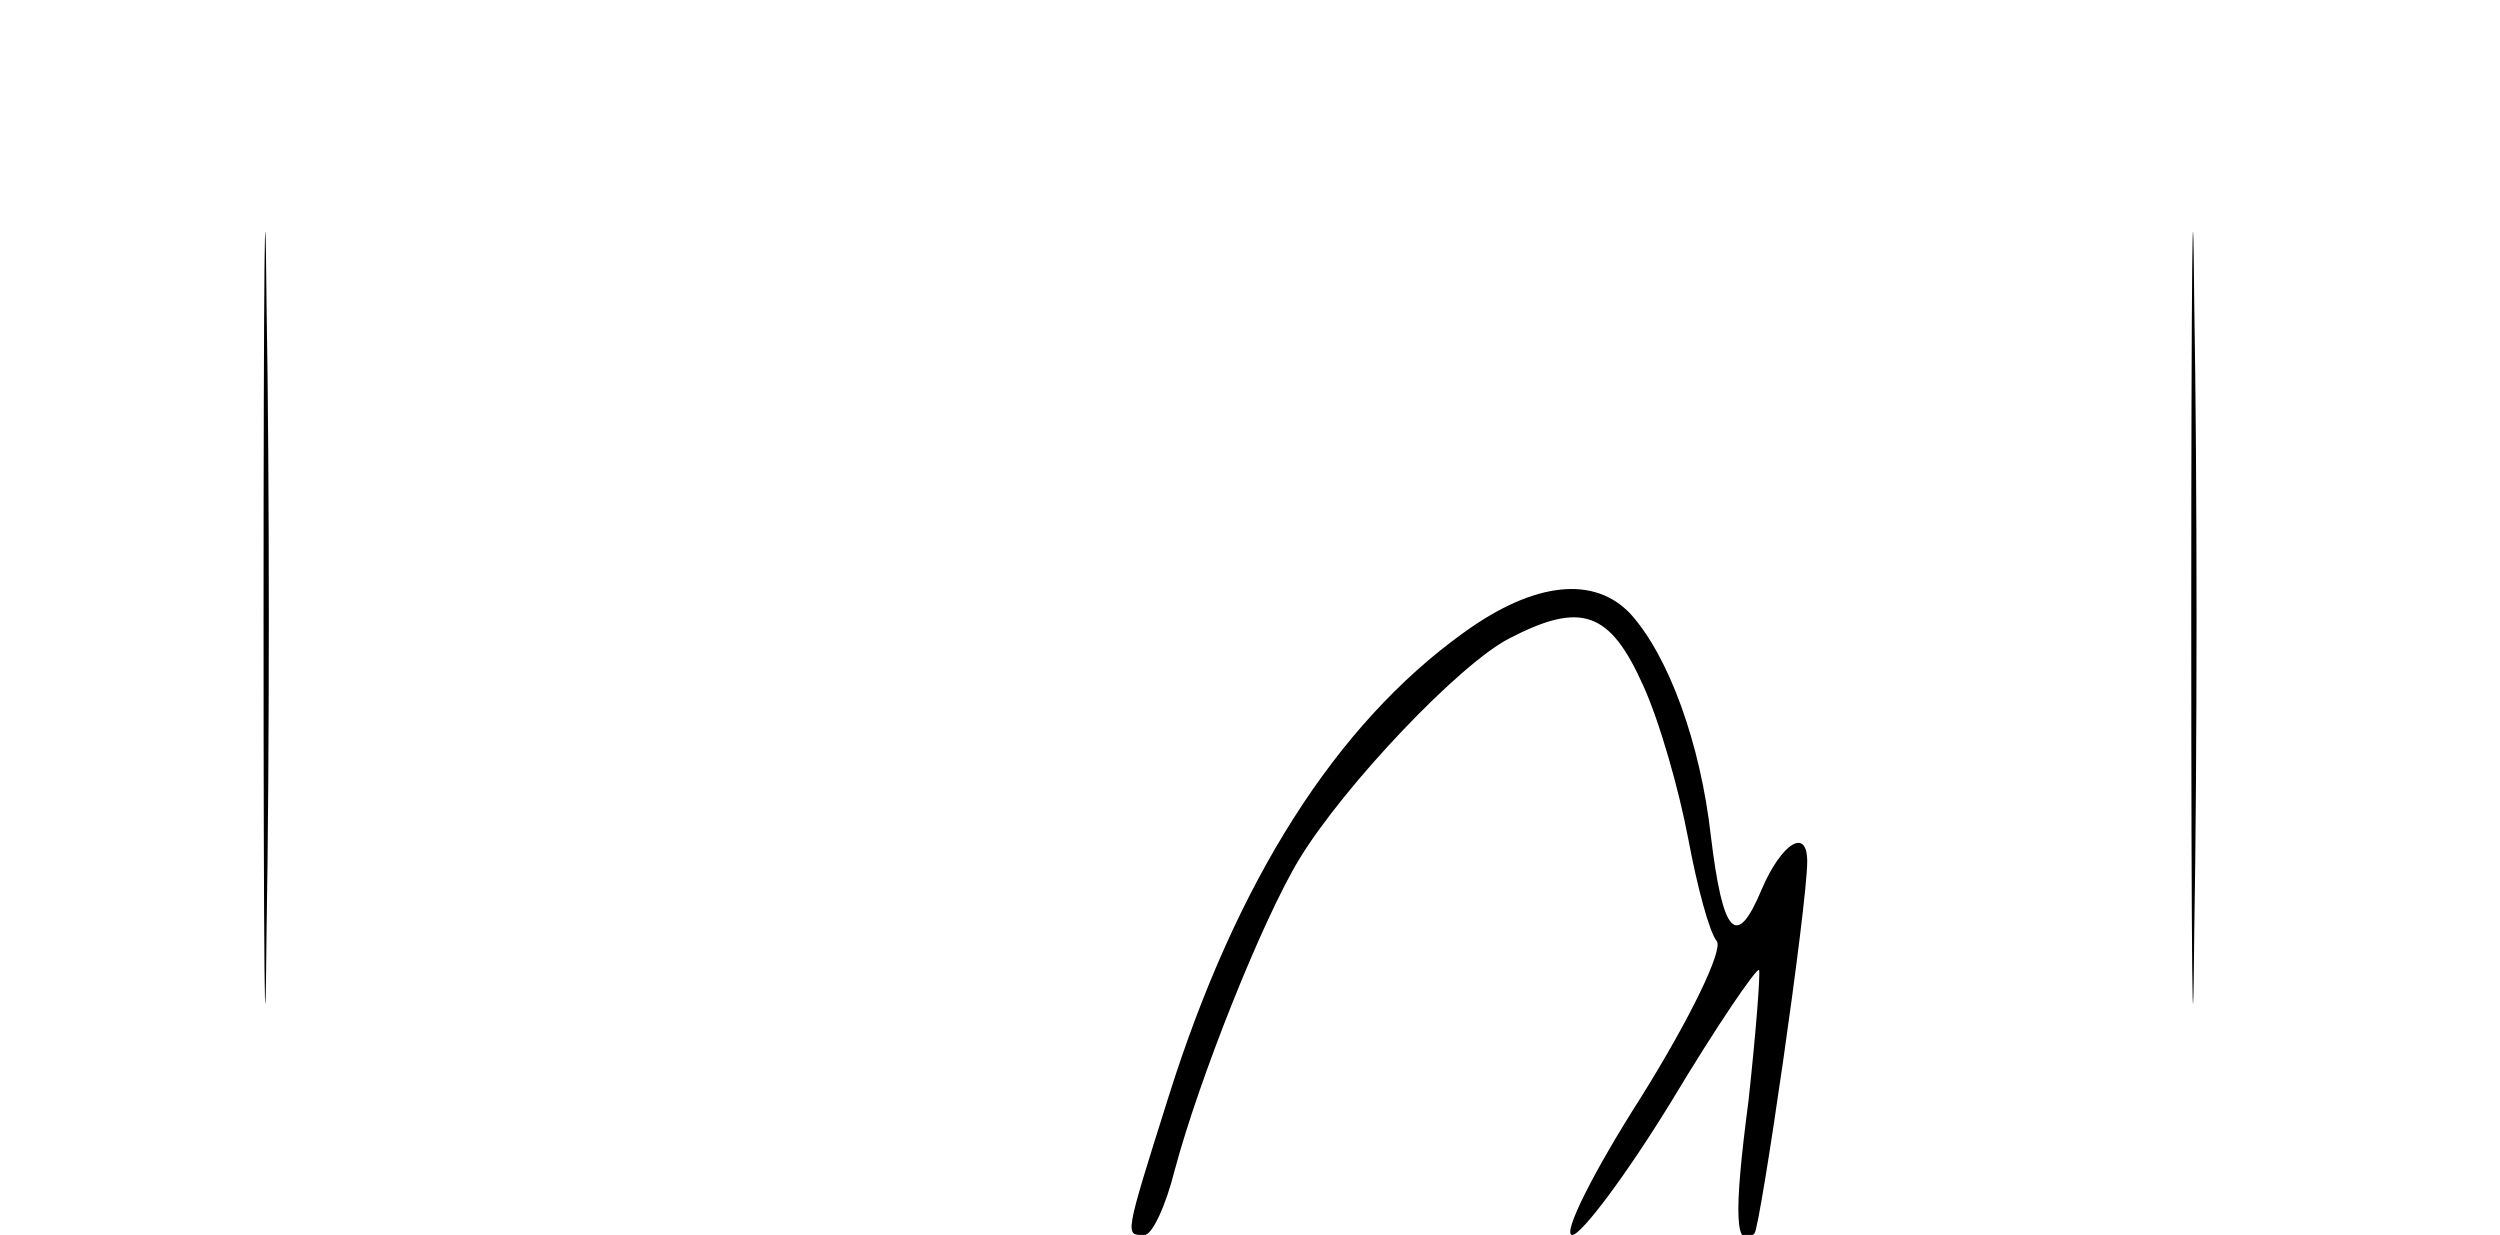 <?xml version="1.0" standalone="no"?>
<!DOCTYPE svg PUBLIC "-//W3C//DTD SVG 20010904//EN"
 "http://www.w3.org/TR/2001/REC-SVG-20010904/DTD/svg10.dtd">
<svg version="1.0" xmlns="http://www.w3.org/2000/svg"
 width="166pt" height="82pt" viewBox="0 0 166 82"
 preserveAspectRatio="xMidYMid meet">
<g transform="translate(0,82) scale(0.1,-0.1)"
fill="#000000" stroke="none">
<path d="M175 410 c0 -228 1 -322 2 -208 2 115 2 301 0 415 -1 115 -2 21 -2
-207z"/>
<path d="M1455 410 c0 -228 1 -322 2 -208 2 115 2 301 0 415 -1 115 -2 21 -2
-207z"/>
<path d="M972 400 c-85 -61 -151 -165 -196 -308 -30 -95 -29 -92 -16 -92 5 0
14 19 20 43 16 60 58 166 83 207 30 49 106 129 139 146 48 25 67 18 89 -31 11
-24 24 -70 30 -102 6 -32 14 -62 19 -68 4 -6 -17 -50 -50 -103 -32 -50 -53
-92 -46 -92 6 0 36 40 66 89 30 50 56 88 58 87 1 -2 -2 -41 -7 -87 -10 -76 -9
-100 4 -88 4 5 35 218 35 247 0 23 -17 12 -30 -18 -17 -41 -26 -31 -34 35 -7
62 -28 119 -53 147 -24 26 -64 22 -111 -12z"/>
</g>
</svg>
